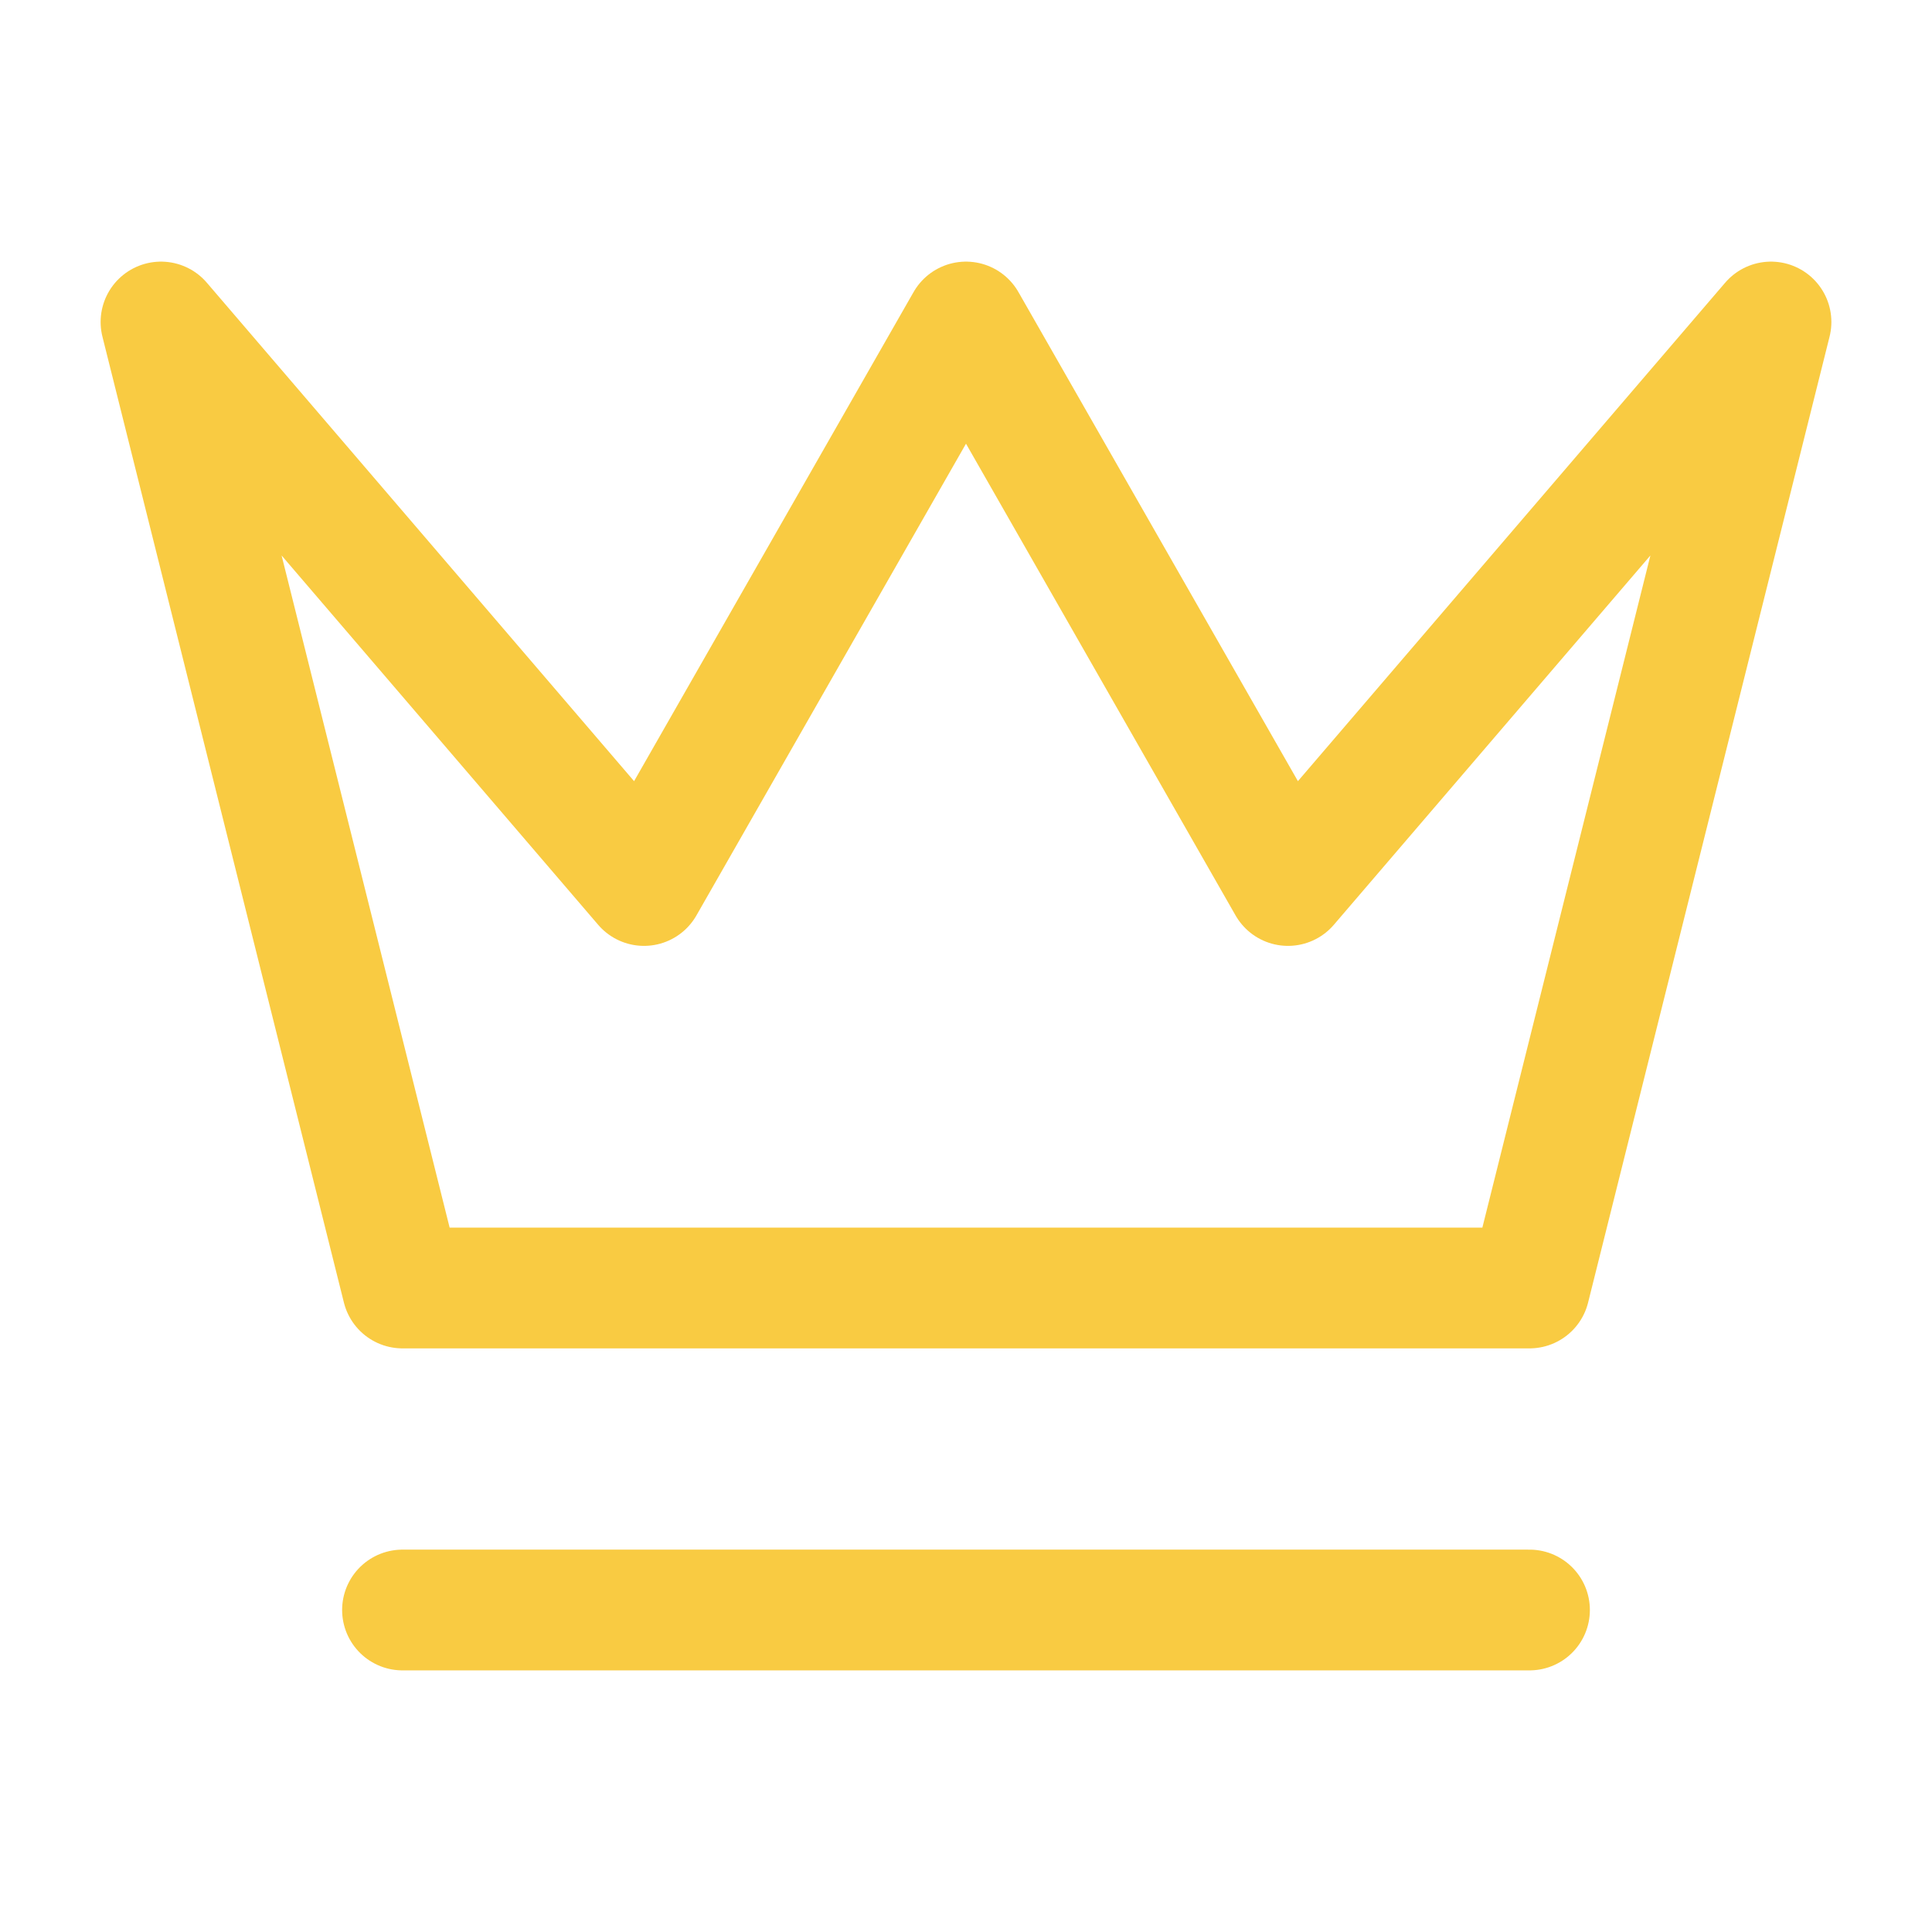 <svg xmlns="http://www.w3.org/2000/svg" width="62" height="62" viewBox="0 0 24 24" fill="none" stroke="#F9CB42" stroke-width="1.5" stroke-linecap="round" stroke-linejoin="round" class="lucide lucide-crown"><path d="m2 4 3 12h14l3-12-6 7-4-7-4 7-6-7zm3 16h14"/></svg>